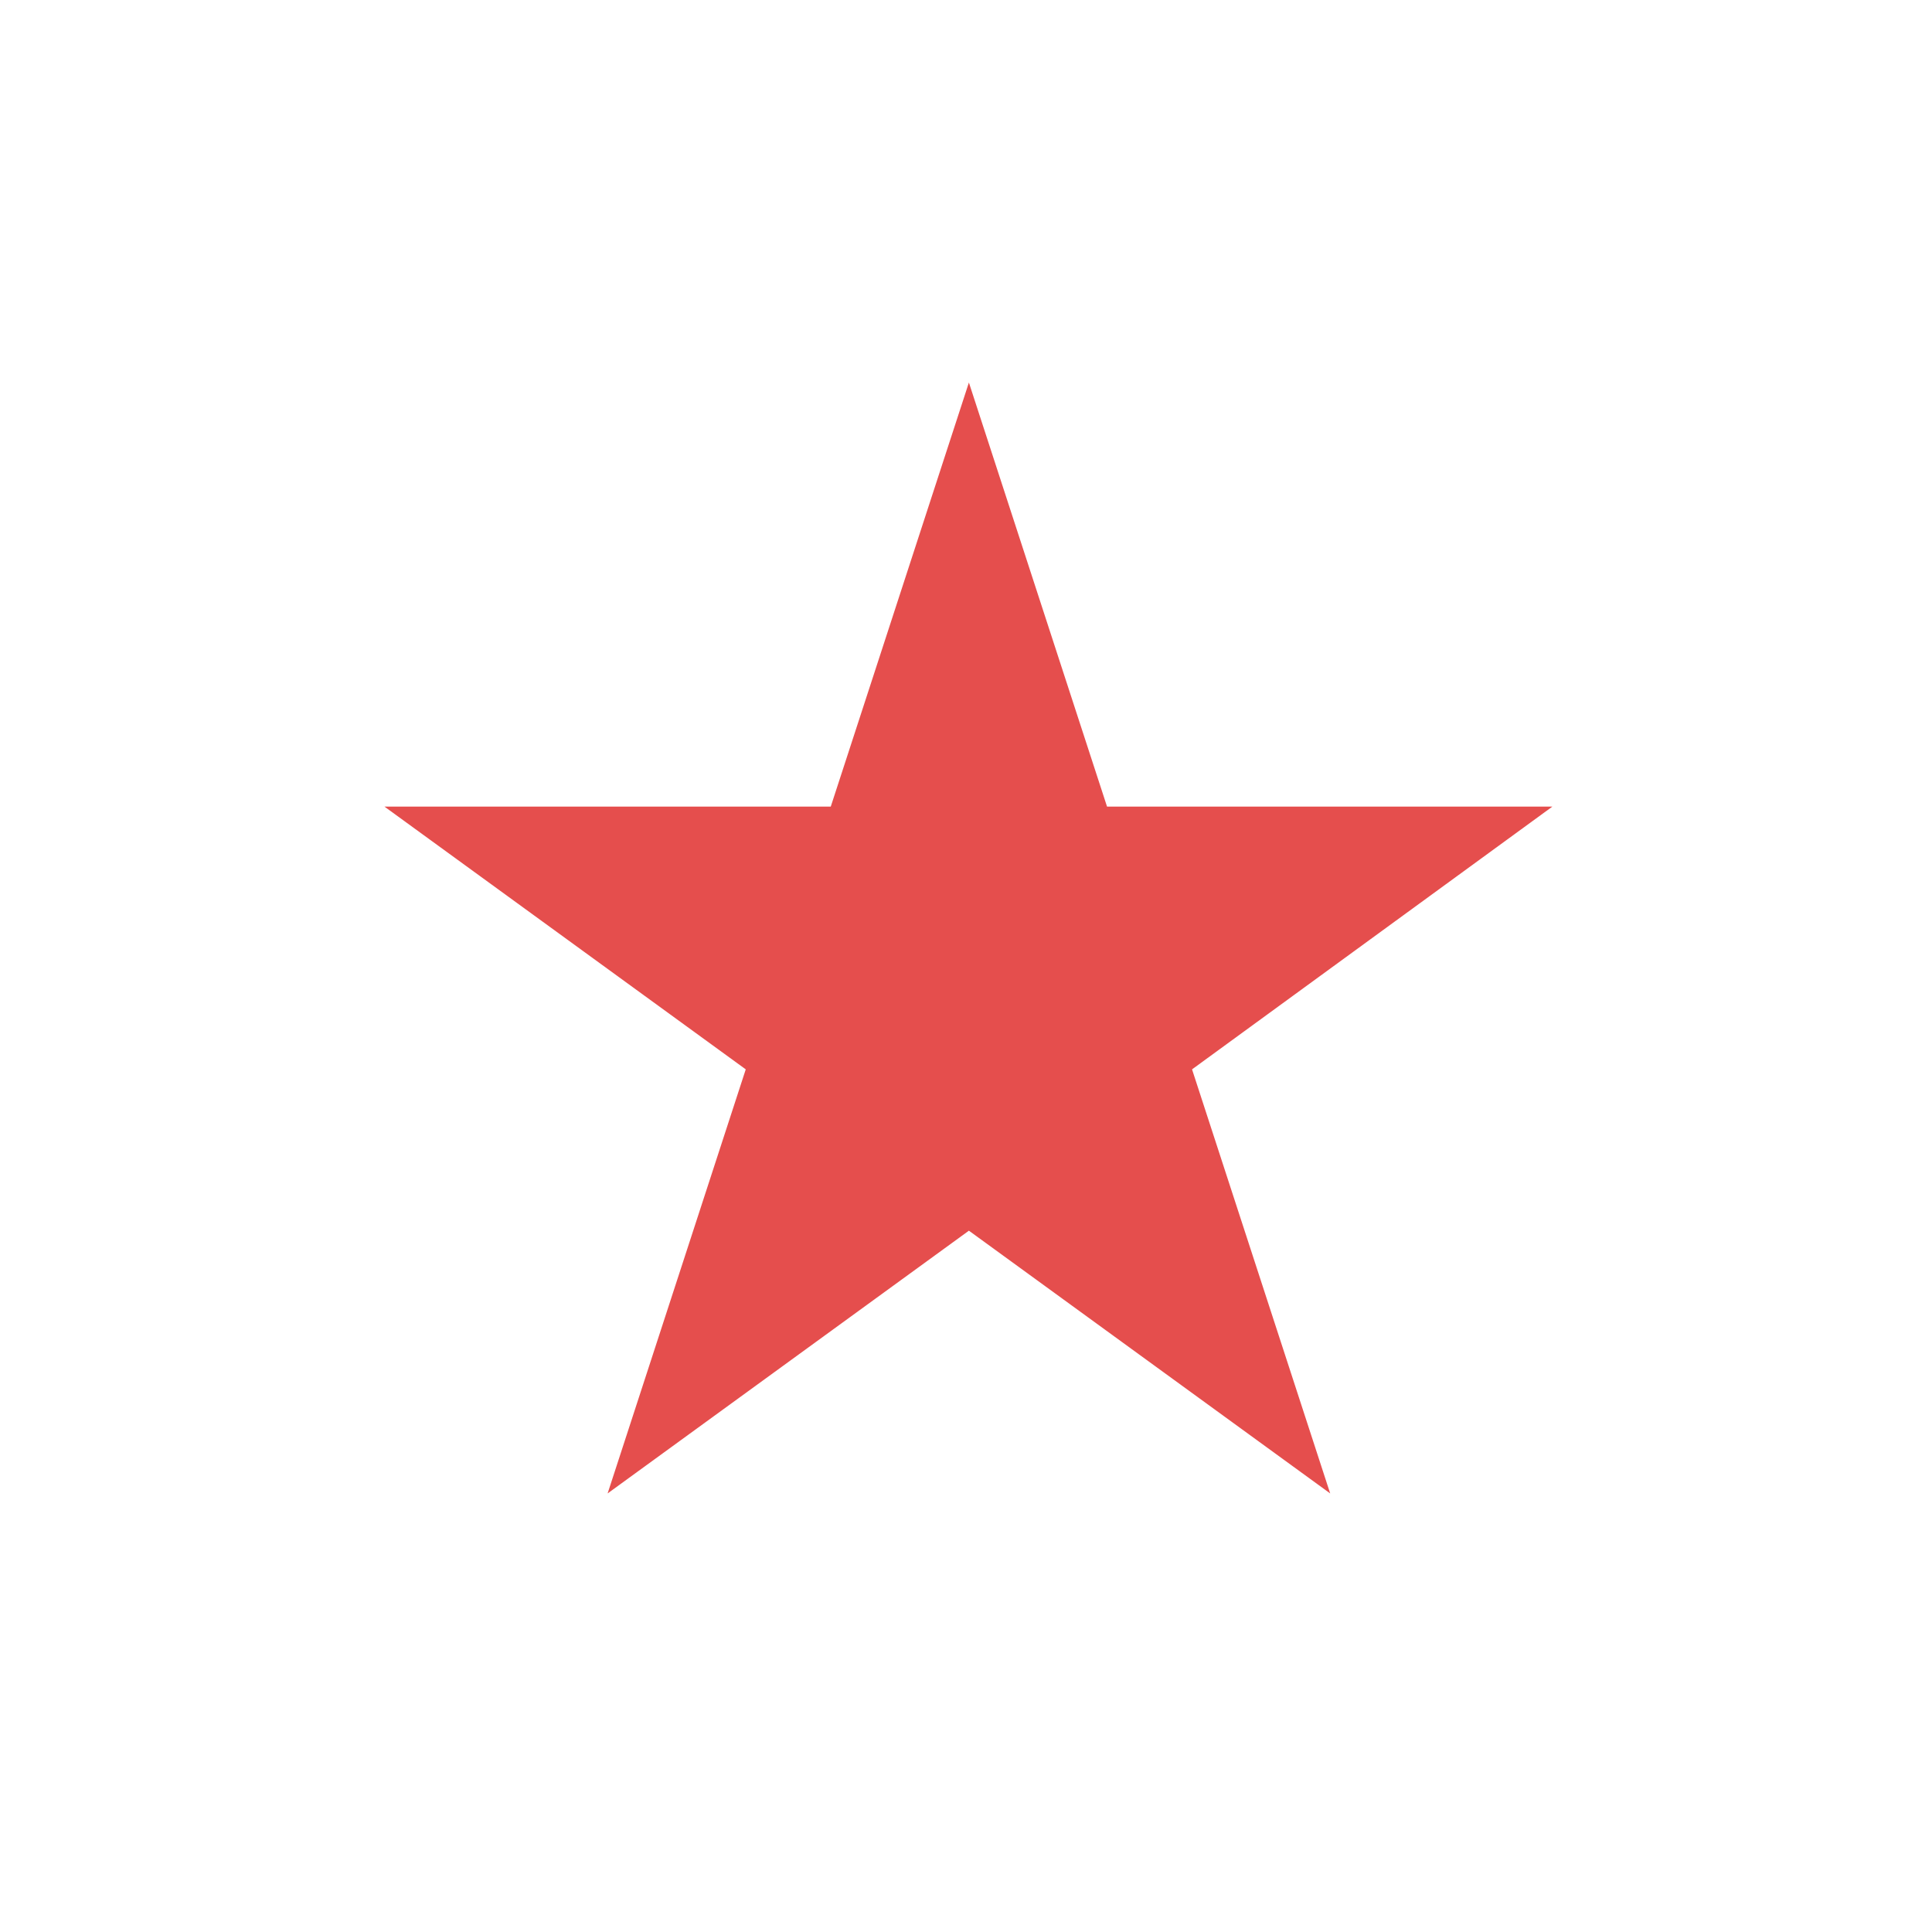 <svg xmlns="http://www.w3.org/2000/svg" viewBox="10 10 20 20">
  <defs>
    <style>path.cls-1{fill:#f2f2f2;}.cls-2{fill:#151348;}.cls-3{fill:#e54e4d;}</style>
  </defs>
  <title>tpl-logo_1</title>
  <g id="Layer_2" data-name="Layer 2">
    <g id="Layer_1-2" data-name="Layer 1">
      <polygon class="cls-3" points="20.03 13.96 21.46 18.35 26.07 18.35 22.34 21.07 23.77 25.46 20.03 22.74 16.29 25.46 17.72 21.07 13.98 18.35 18.6 18.35 20.03 13.96"/>
    </g>
  </g>
</svg>
